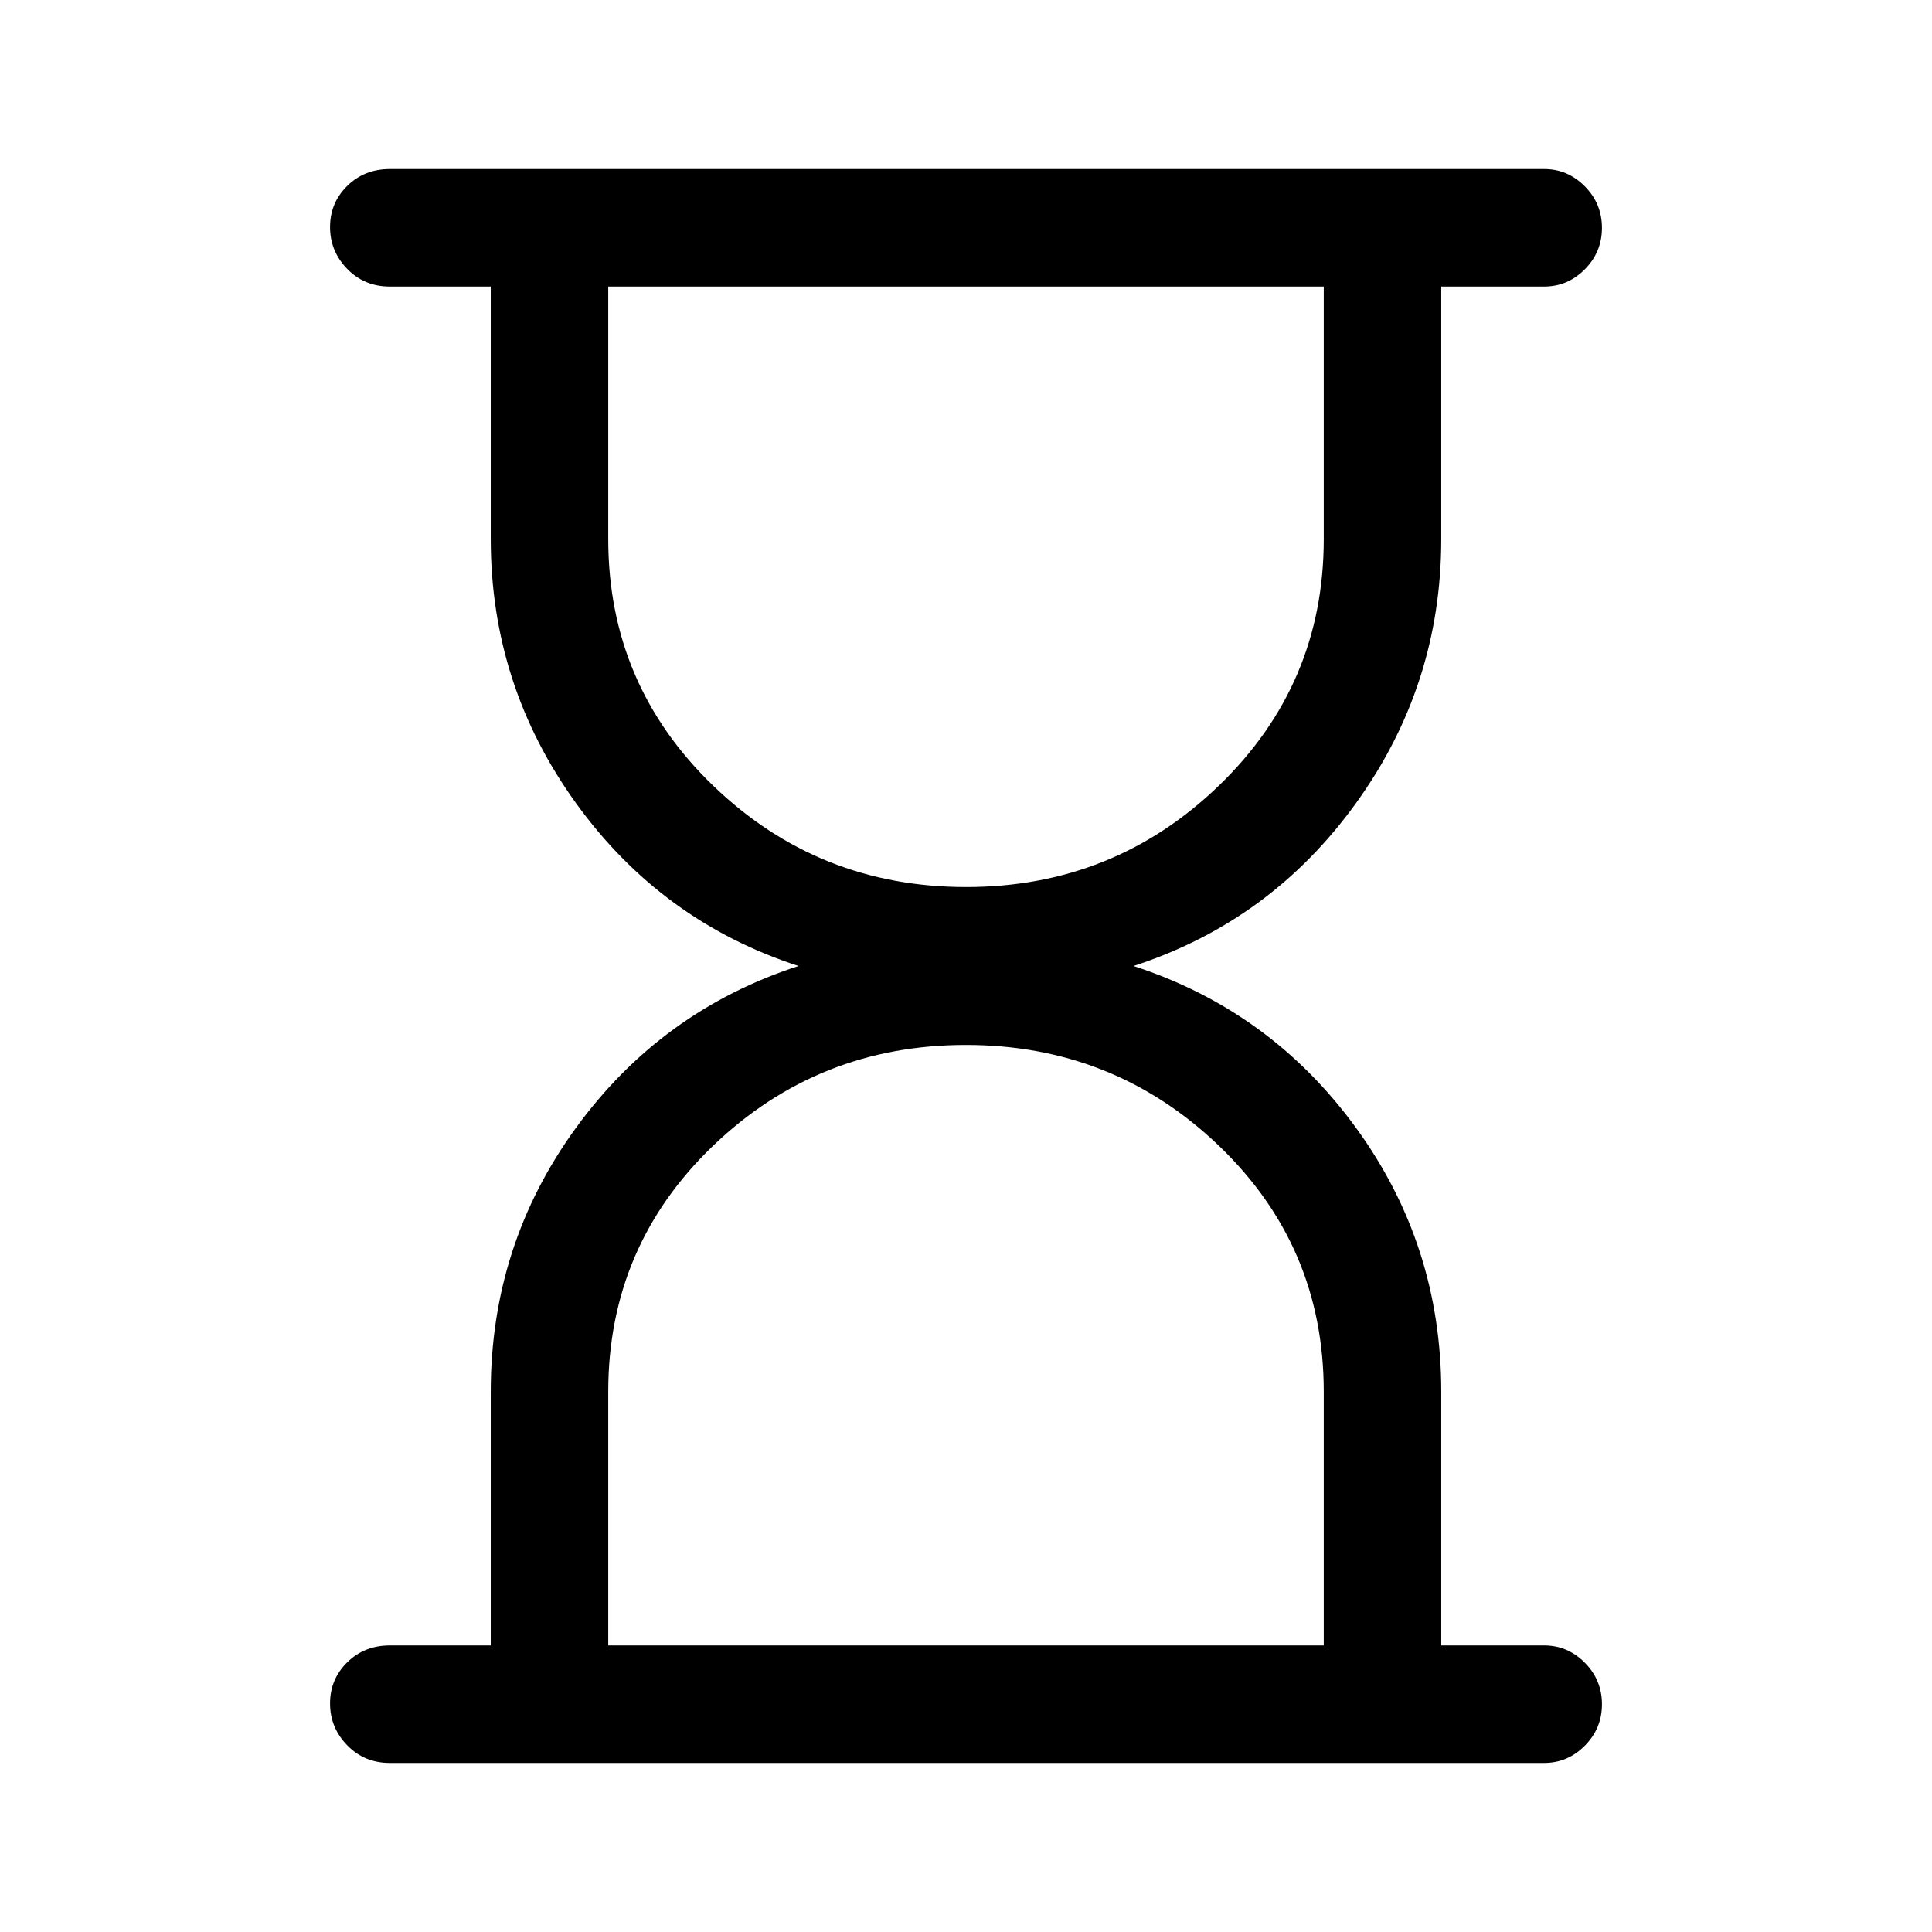 <svg xmlns="http://www.w3.org/2000/svg" height="48" viewBox="0 -960 960 960" width="48"><path d="M302.231-142.385h355.538v-126.077q0-72.384-52.236-122.346-52.237-49.962-125.577-49.962-73.341 0-125.533 50.005-52.192 50.005-52.192 122.303v126.077ZM480.044-519.23q73.341 0 125.533-50.313 52.192-50.312 52.192-122.611v-125.461H302.231v125.461q0 72.385 52.236 122.654 52.237 50.27 125.577 50.27ZM193.693-84.001q-12.644 0-21.168-8.765-8.524-8.764-8.524-20.807t8.524-20.428q8.524-8.384 21.168-8.384h50.154v-126.077q0-72.957 42.385-131.171T396.771-480q-68.154-22.153-110.539-80.878-42.385-58.724-42.385-131.276v-125.461h-50.154q-12.644 0-21.168-8.764-8.524-8.765-8.524-20.808t8.524-20.427q8.524-8.385 21.168-8.385h573.614q11.669 0 20.18 8.581 8.512 8.58 8.512 20.623 0 12.043-8.512 20.611-8.511 8.569-20.18 8.569h-51.154v125.461q0 72.552-42.385 131.276Q631.383-502.153 563.229-480q68.154 22.153 110.539 80.367 42.385 58.214 42.385 131.171v126.077h51.154q11.669 0 20.18 8.58 8.512 8.58 8.512 20.623 0 12.043-8.512 20.612-8.511 8.569-20.18 8.569H193.693ZM480-142.385Zm0-675.23Z"/></svg>